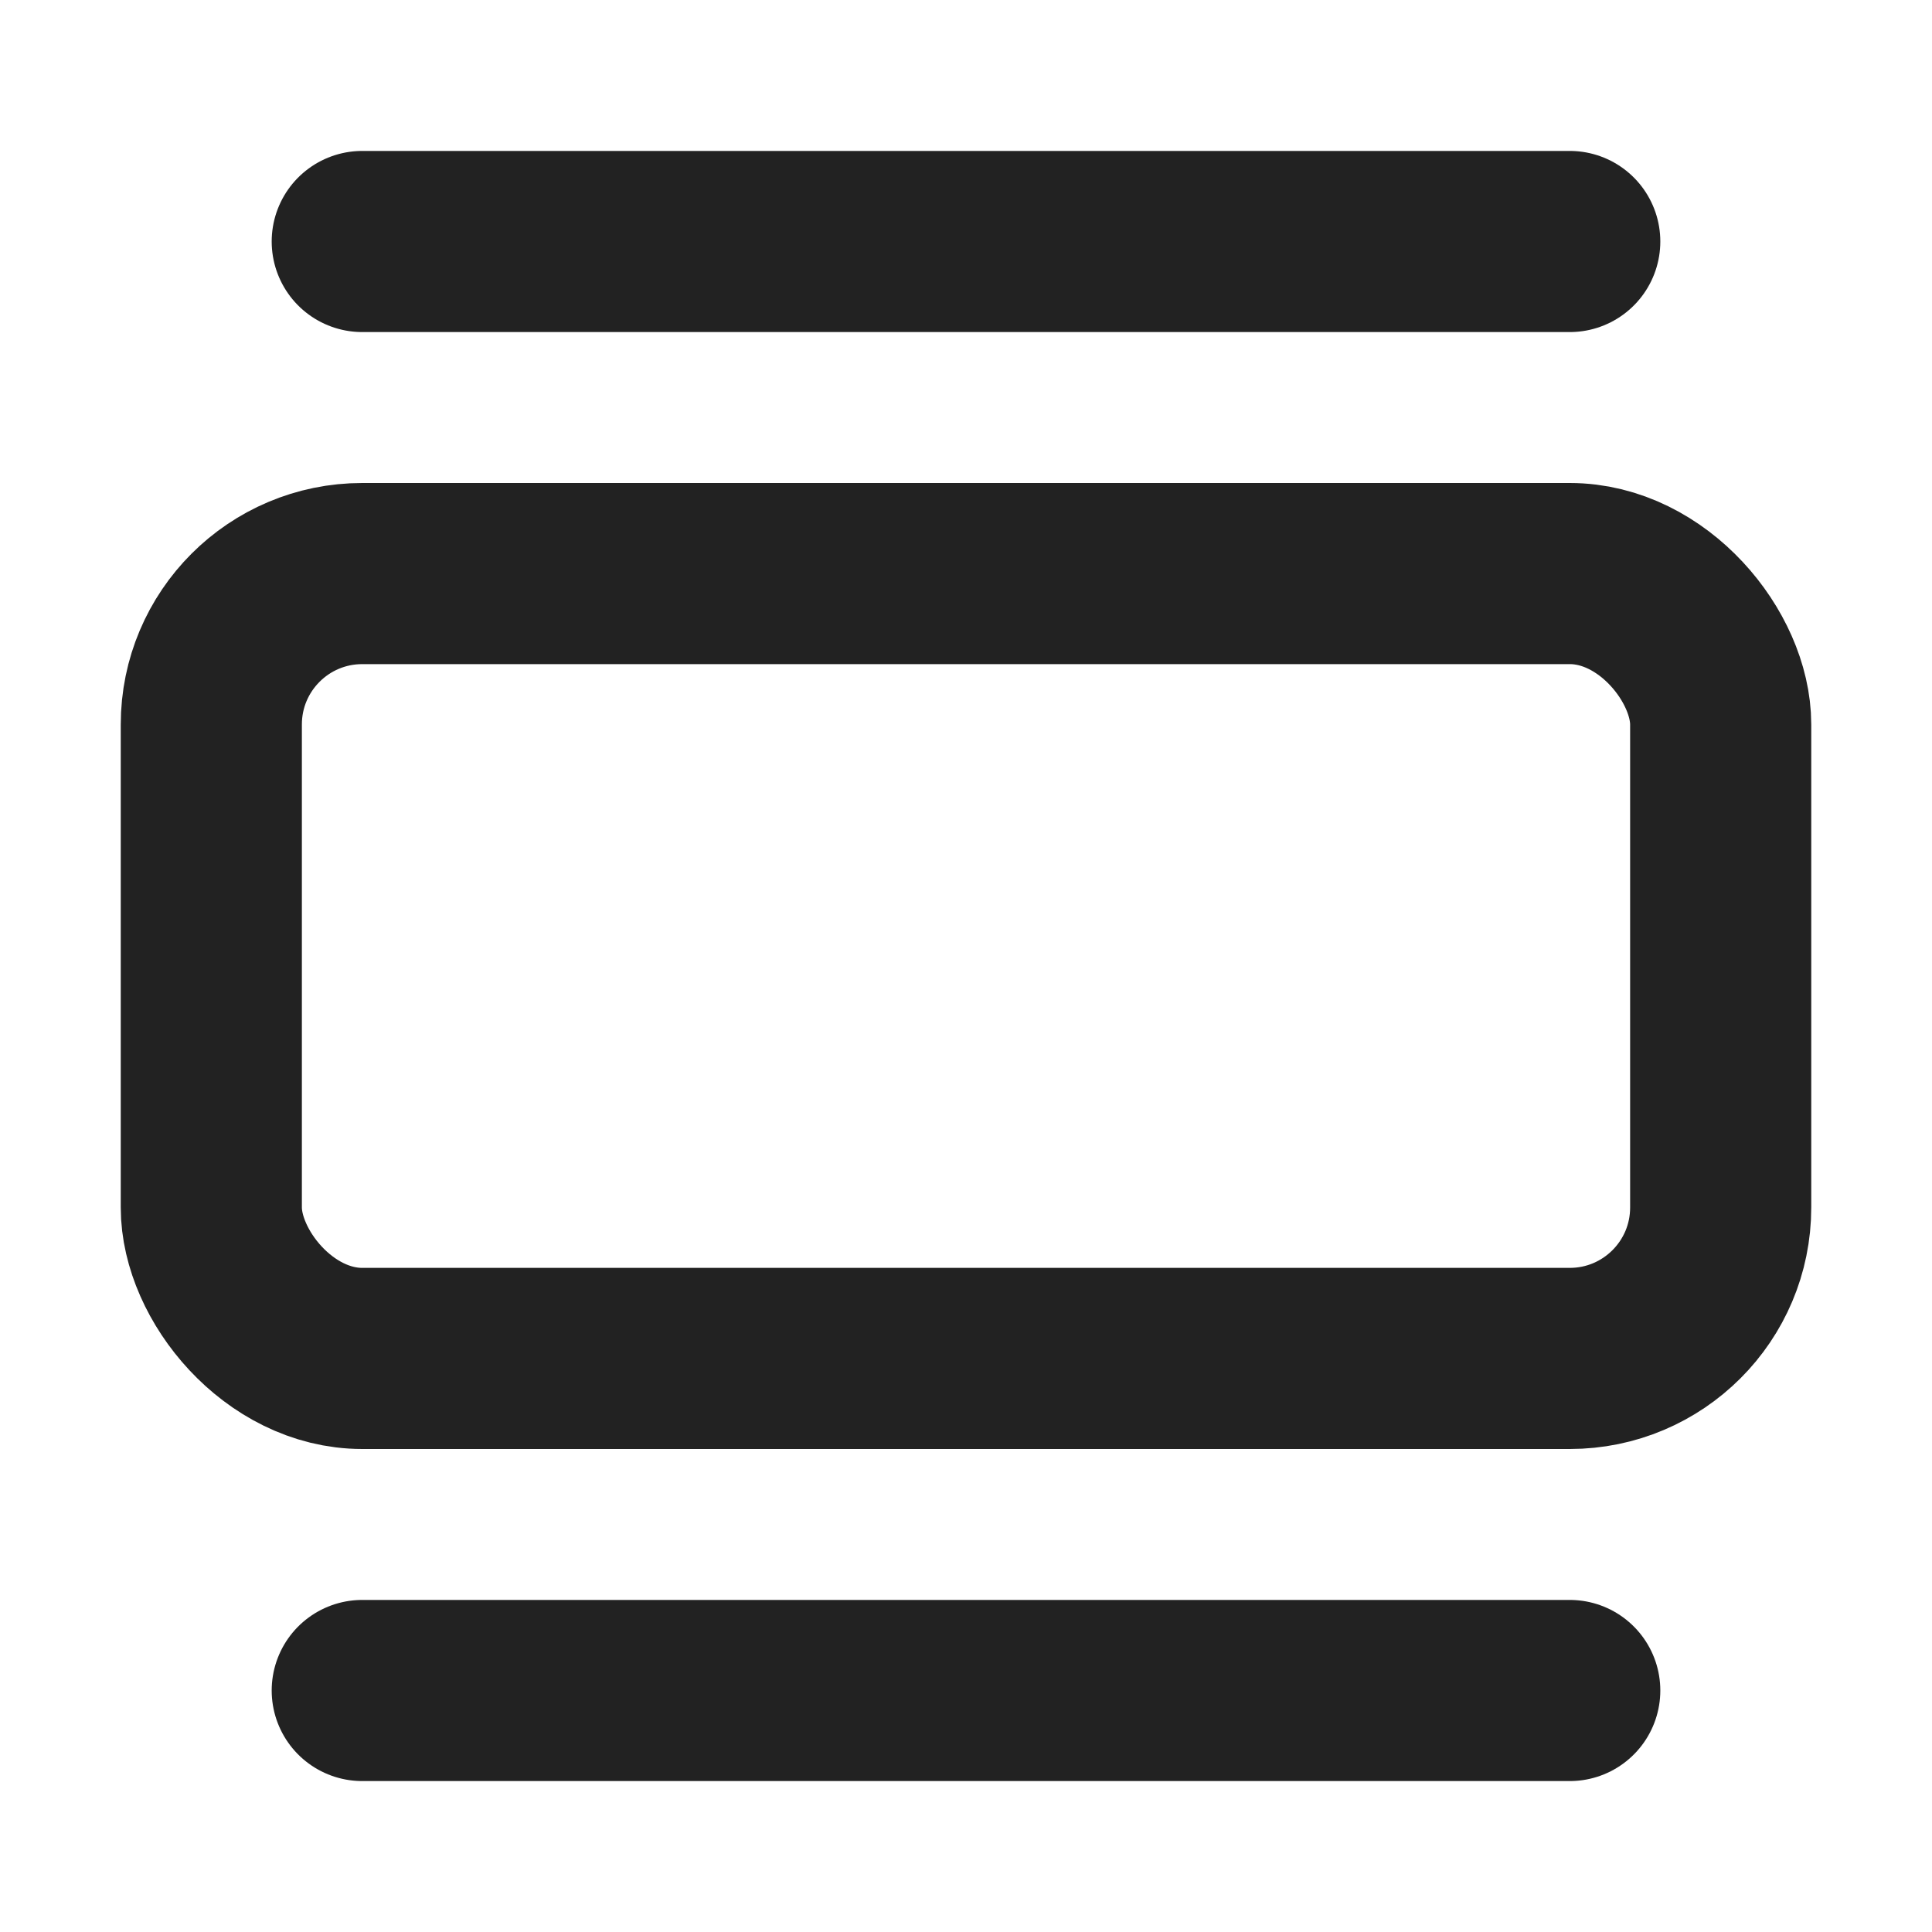 <svg width="16" height="16" viewBox="0 0 16 16" fill="none" xmlns="http://www.w3.org/2000/svg">
<rect x="1.75" y="4.75" width="12.5" height="6.5" rx="1.25" stroke="#222222" stroke-width="1.5"/>
<path d="M3 2L13 2" stroke="#222222" stroke-width="1.5" stroke-linecap="round"/>
<path d="M3 14L13 14" stroke="#222222" stroke-width="1.5" stroke-linecap="round"/>
</svg>
